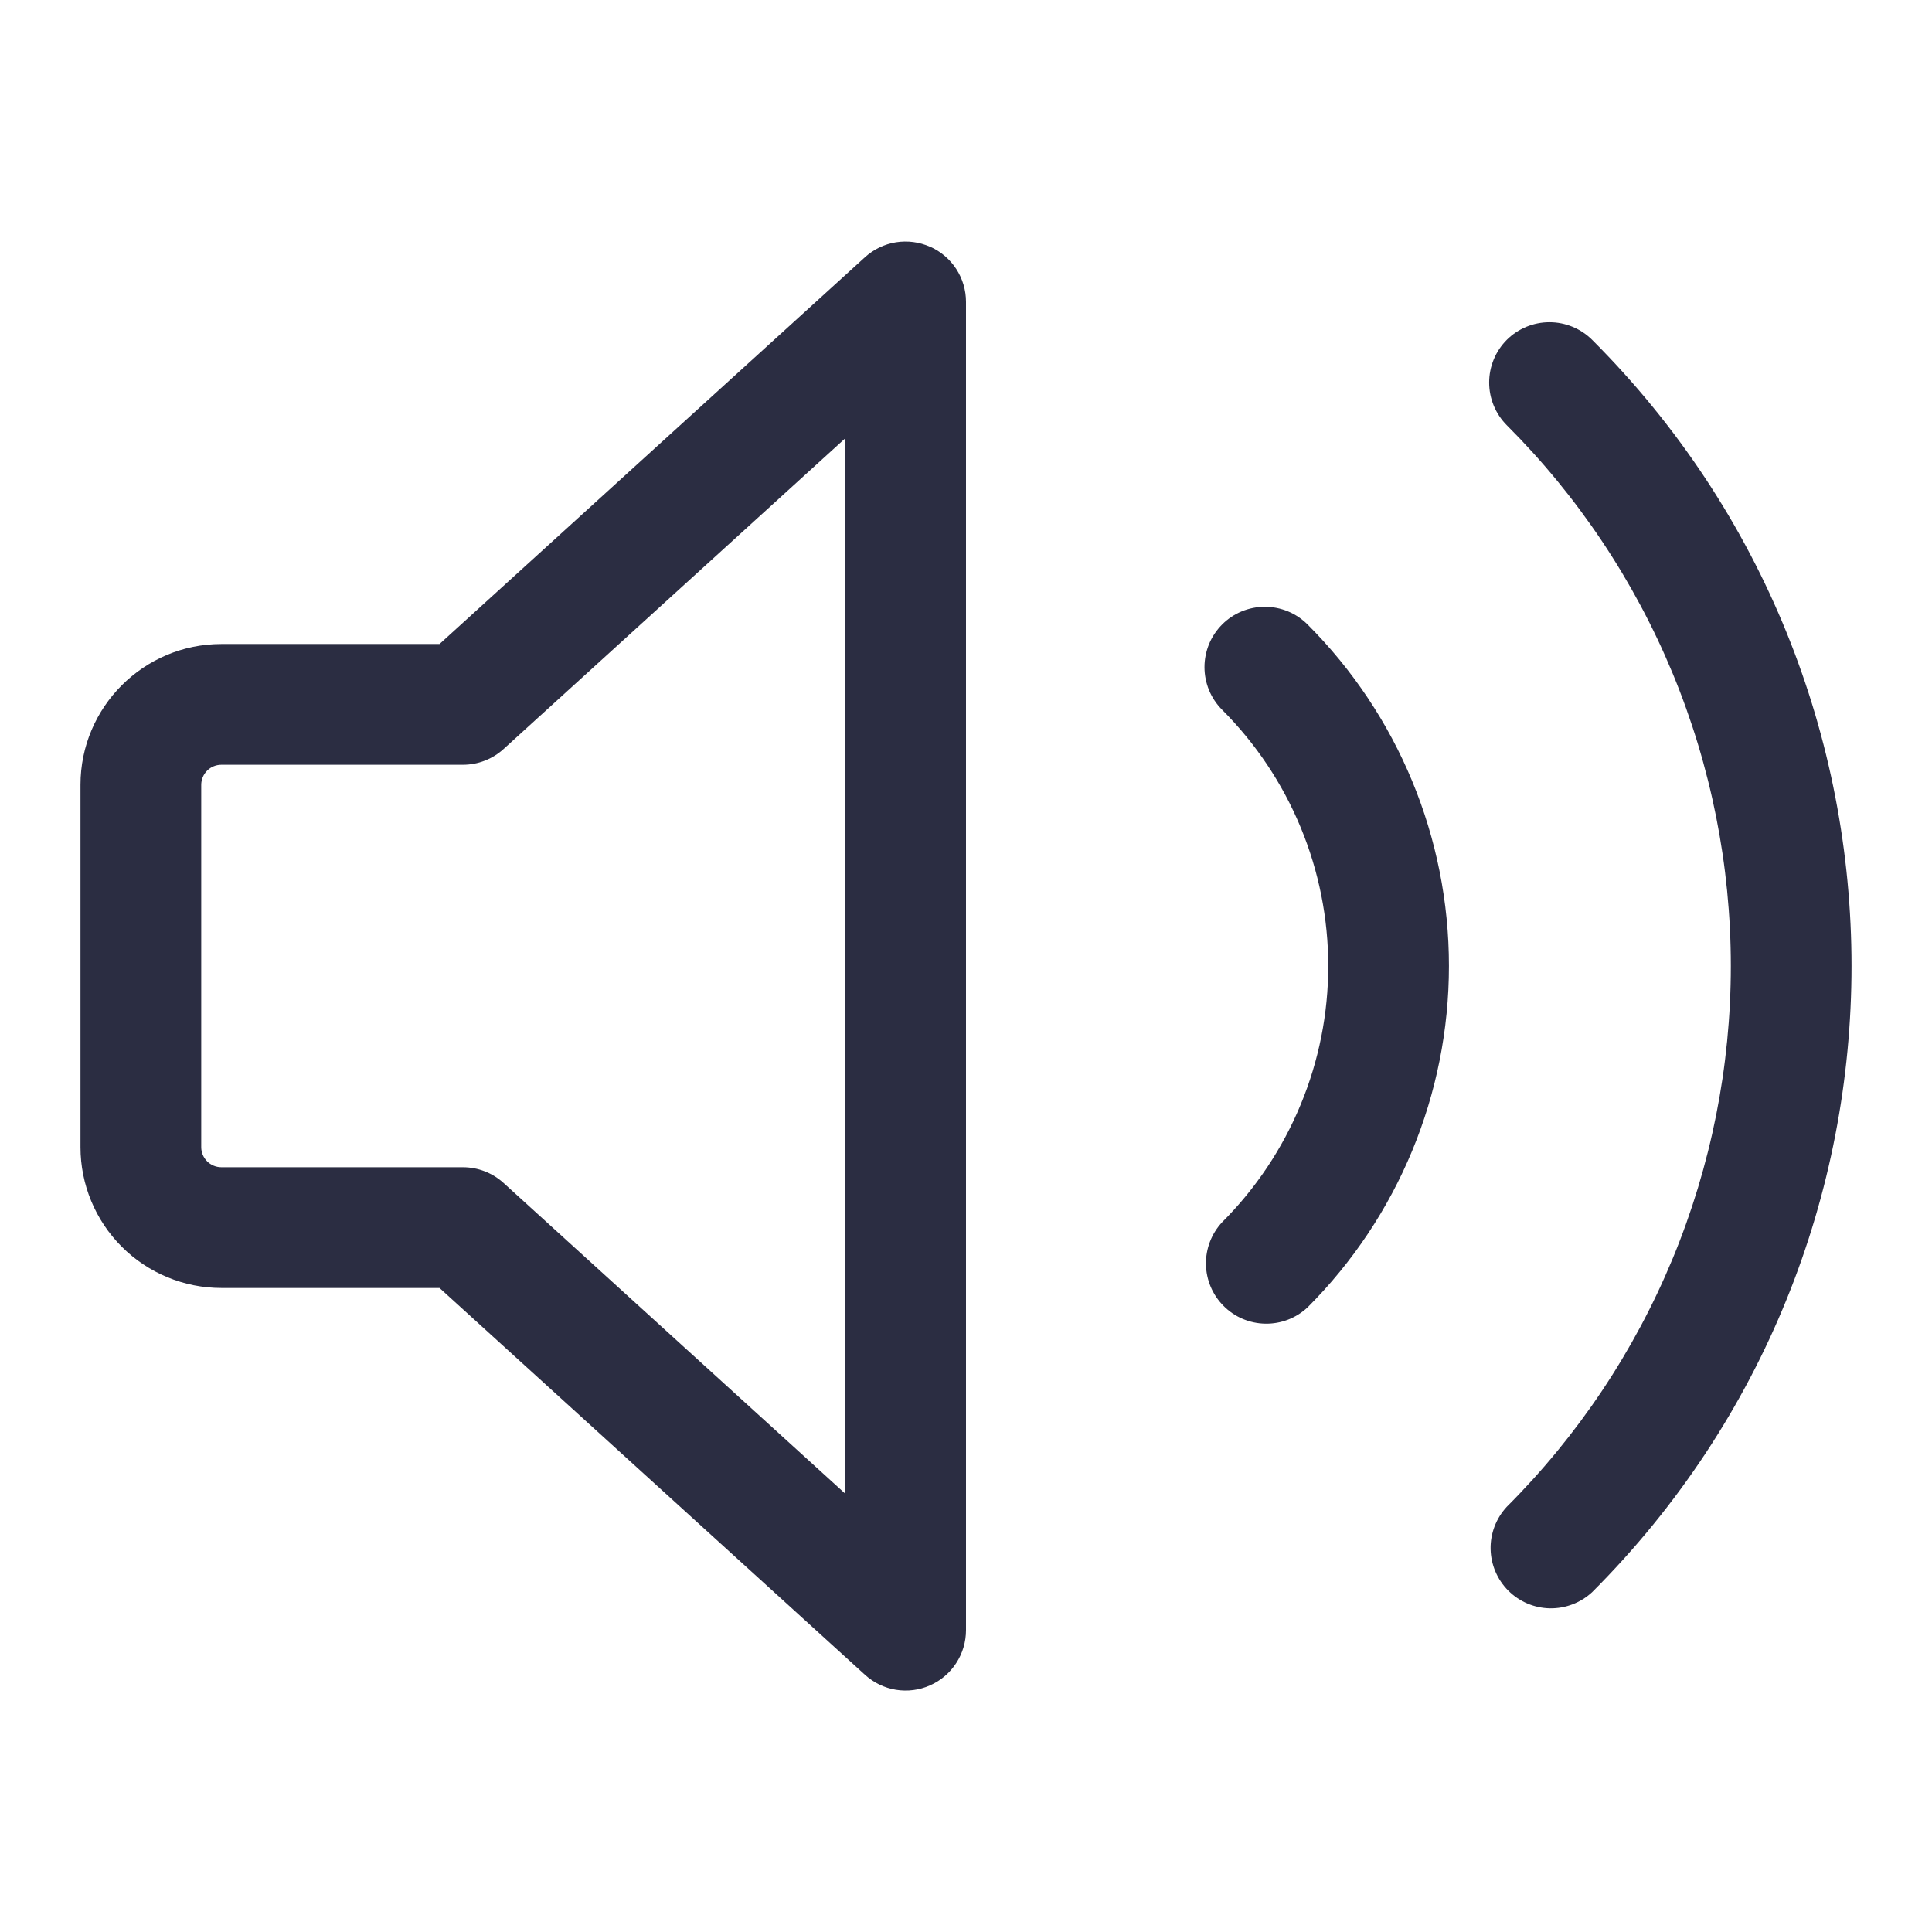 <svg width="32" height="32" viewBox="0 0 32 32" fill="none" xmlns="http://www.w3.org/2000/svg">
<path fill-rule="evenodd" clip-rule="evenodd" d="M15.404 4.085C15.581 4.164 15.732 4.292 15.838 4.454C15.944 4.617 16 4.806 16 5V27C16 27.194 15.944 27.384 15.838 27.546C15.732 27.709 15.582 27.837 15.404 27.915C15.227 27.994 15.031 28.019 14.839 27.988C14.648 27.957 14.47 27.87 14.327 27.74L7.28 21.333H3.667C3.048 21.333 2.454 21.087 2.017 20.65C1.579 20.212 1.333 19.619 1.333 19V13C1.333 11.712 2.379 10.667 3.667 10.667H7.28L14.327 4.26C14.47 4.13 14.648 4.044 14.84 4.013C15.031 3.983 15.227 4.008 15.404 4.087V4.085ZM14 7.26L8.34 12.407C8.156 12.574 7.916 12.667 7.667 12.667H3.667C3.578 12.667 3.493 12.702 3.431 12.764C3.368 12.827 3.333 12.912 3.333 13V19C3.333 19.184 3.483 19.333 3.667 19.333H7.667C7.916 19.333 8.156 19.426 8.34 19.593L14 24.74V7.26Z" fill="#2B2D42"/>
<path d="M24.957 5.629C25.145 5.442 25.399 5.337 25.664 5.337C25.929 5.337 26.183 5.442 26.371 5.629C32.099 11.357 32.099 20.643 26.371 26.371C26.181 26.547 25.93 26.643 25.671 26.639C25.412 26.634 25.165 26.529 24.982 26.346C24.799 26.163 24.694 25.916 24.689 25.657C24.684 25.398 24.781 25.147 24.957 24.957C26.134 23.781 27.067 22.385 27.704 20.848C28.34 19.311 28.668 17.664 28.668 16C28.668 14.336 28.34 12.689 27.704 11.152C27.067 9.615 26.134 8.219 24.957 7.043C24.77 6.855 24.665 6.601 24.665 6.336C24.665 6.071 24.77 5.817 24.957 5.629Z" fill="#2B2D42"/>
<path d="M21.657 10.343C21.564 10.25 21.454 10.176 21.333 10.126C21.211 10.076 21.081 10.05 20.95 10.05C20.819 10.05 20.689 10.076 20.567 10.126C20.446 10.176 20.335 10.25 20.243 10.343C20.15 10.436 20.076 10.546 20.026 10.667C19.976 10.789 19.95 10.919 19.95 11.05C19.95 11.181 19.976 11.311 20.026 11.433C20.076 11.554 20.15 11.664 20.243 11.757C20.8 12.315 21.242 12.976 21.543 13.704C21.845 14.432 22 15.212 22 16C22 16.788 21.845 17.568 21.543 18.296C21.242 19.024 20.8 19.686 20.243 20.243C20.066 20.432 19.97 20.683 19.974 20.942C19.979 21.201 20.084 21.448 20.267 21.631C20.45 21.815 20.698 21.92 20.957 21.924C21.216 21.929 21.466 21.833 21.656 21.656C23.156 20.156 23.999 18.121 23.999 15.999C23.999 13.878 23.157 11.843 21.657 10.343Z" fill="#2B2D42"/>
</svg>
